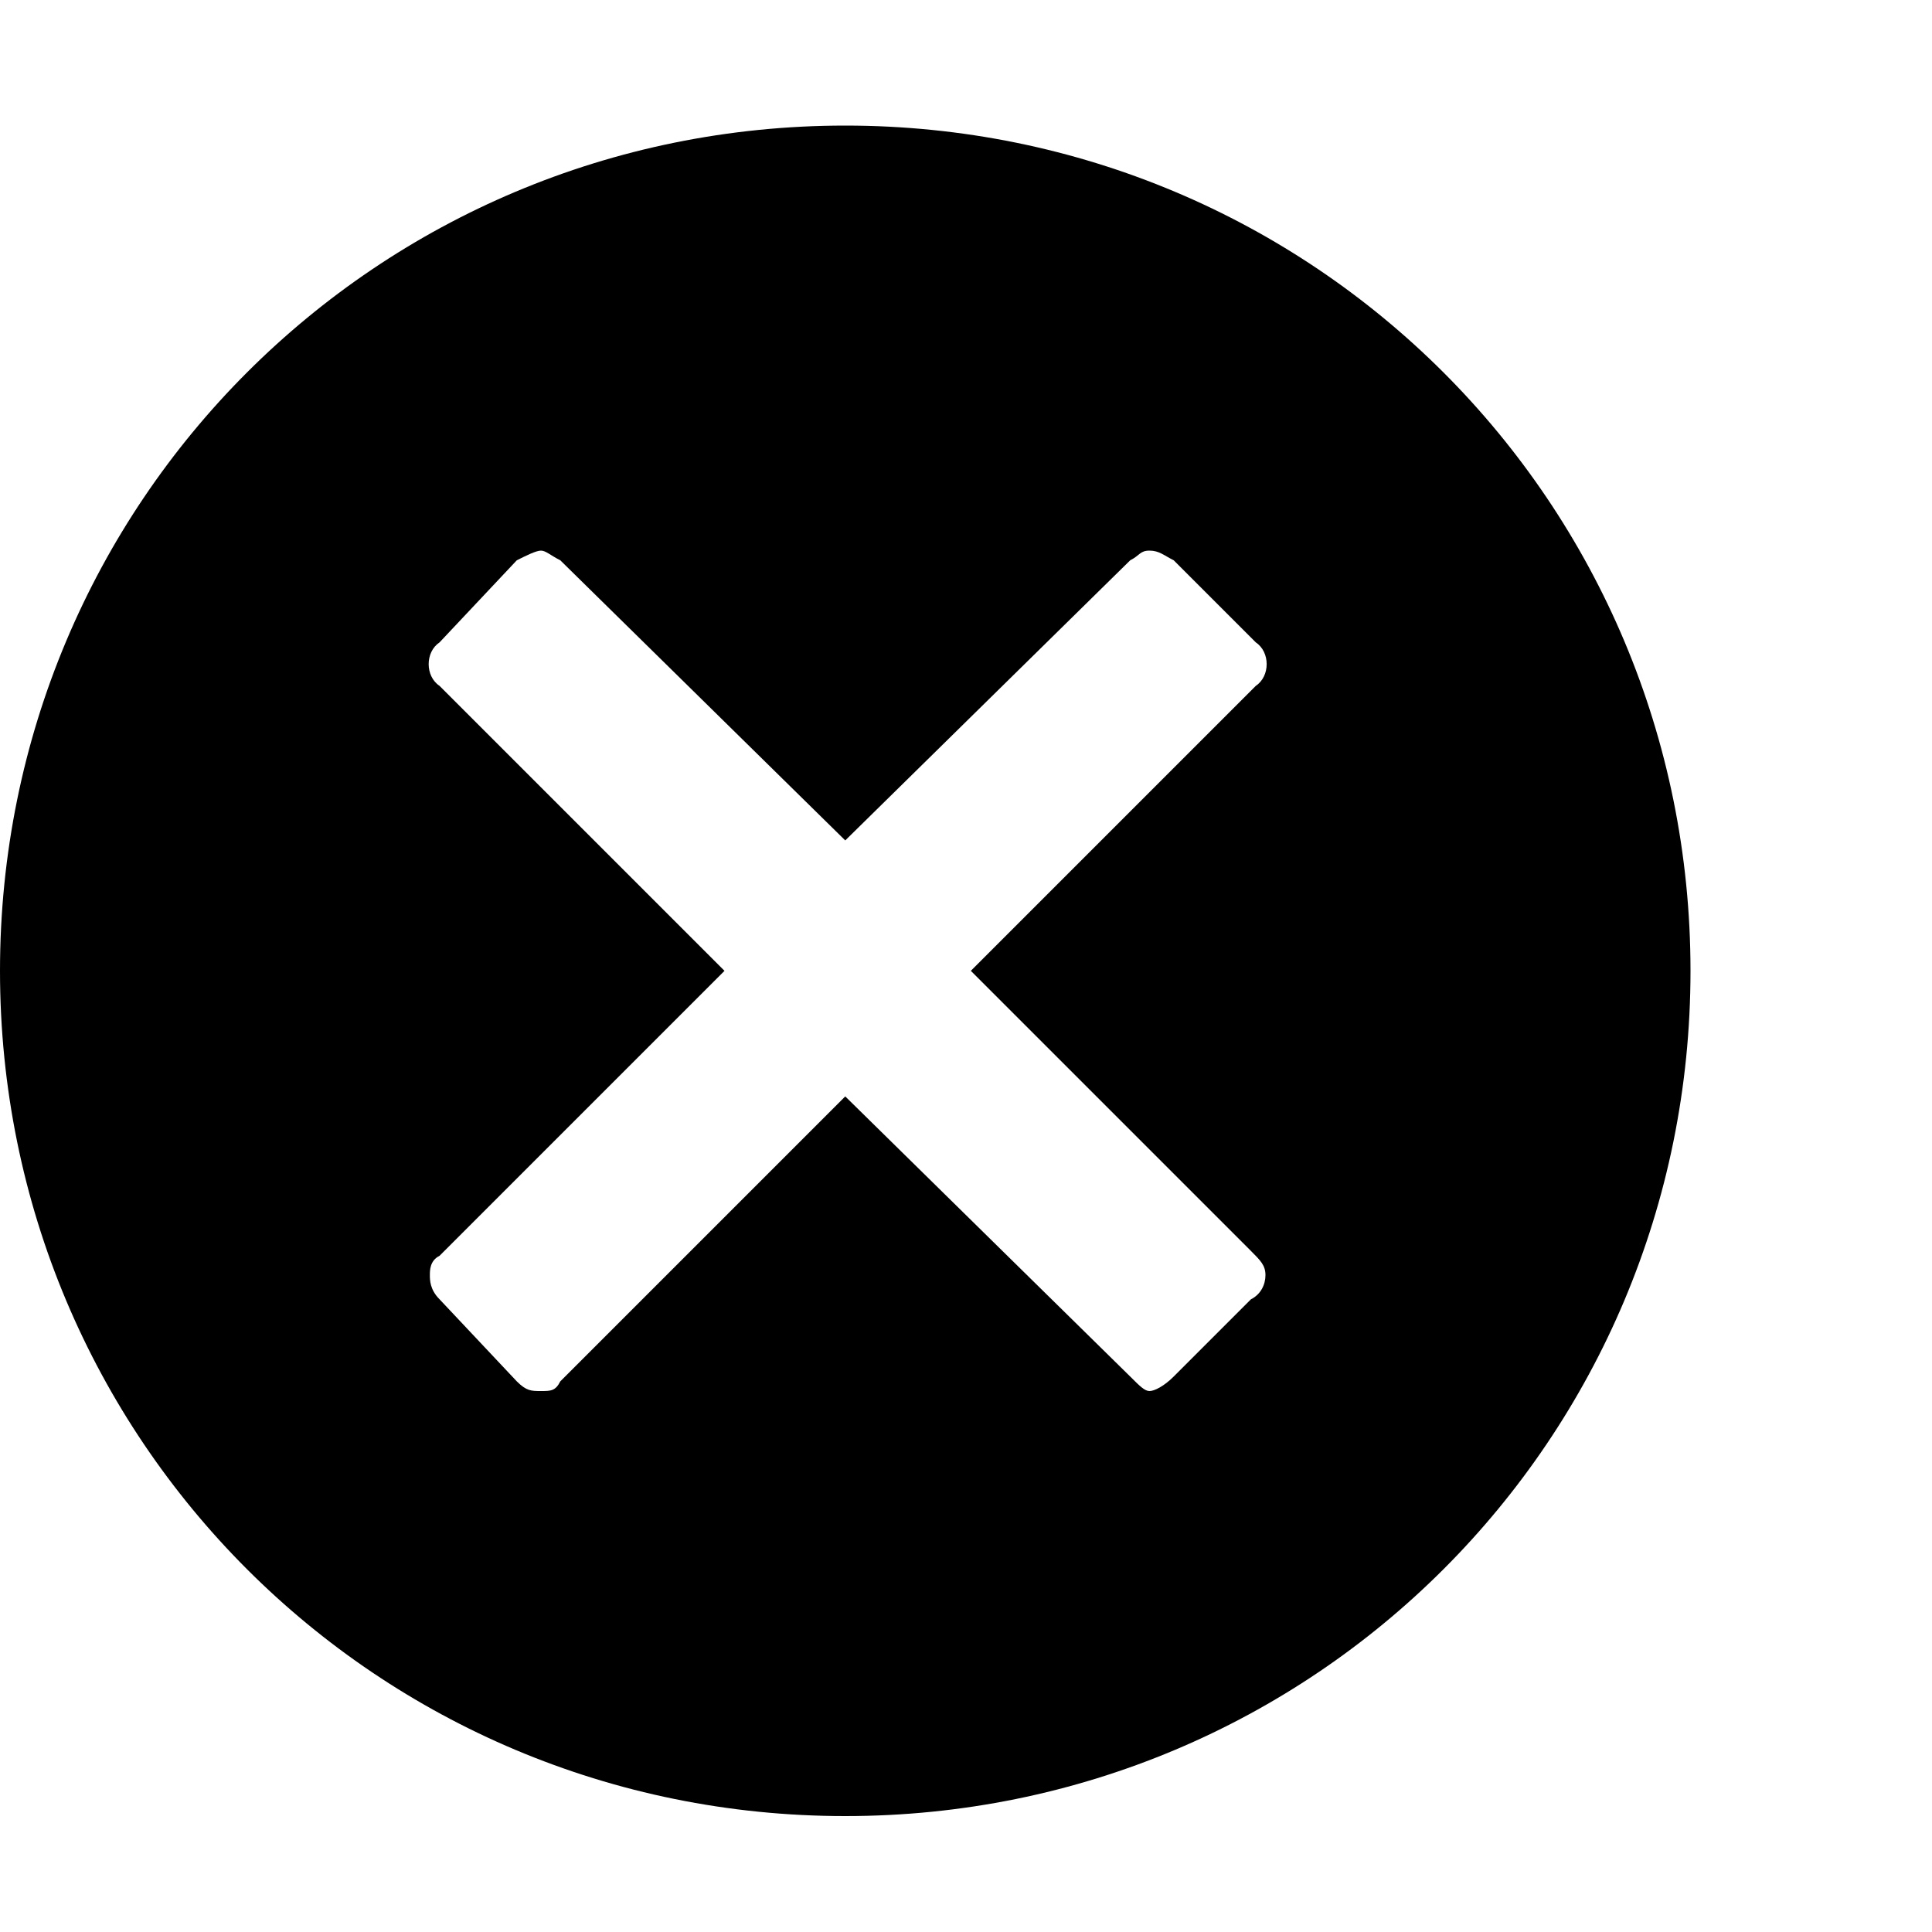 <?xml version="1.0"?><svg fill="currentColor" xmlns="http://www.w3.org/2000/svg" width="40" height="40" viewBox="0 0 40 40"><path d="m17.5 2.6c9.7 0 17.5 7.8 17.5 17.5s-7.8 17.5-17.5 17.5-17.5-7.8-17.5-17.5 7.8-17.5 17.5-17.5z m8.4 23.3l-5.8-5.8 5.9-5.9c0.3-0.2 0.3-0.7 0-0.9l-1.7-1.7c-0.2-0.1-0.3-0.2-0.5-0.2s-0.2 0.1-0.4 0.2l-5.9 5.8-5.9-5.8c-0.2-0.1-0.3-0.2-0.4-0.2s-0.3 0.1-0.5 0.2l-1.6 1.7c-0.3 0.2-0.3 0.7 0 0.9l5.9 5.9-5.9 5.9c-0.2 0.1-0.2 0.3-0.2 0.4s0 0.3 0.2 0.5l1.6 1.7c0.2 0.2 0.3 0.2 0.5 0.2s0.3 0 0.4-0.2l5.9-5.9 5.9 5.8c0.2 0.2 0.3 0.3 0.4 0.3s0.3-0.1 0.5-0.3l1.6-1.6c0.2-0.1 0.3-0.3 0.3-0.5s-0.1-0.3-0.3-0.5z"></path></svg>
